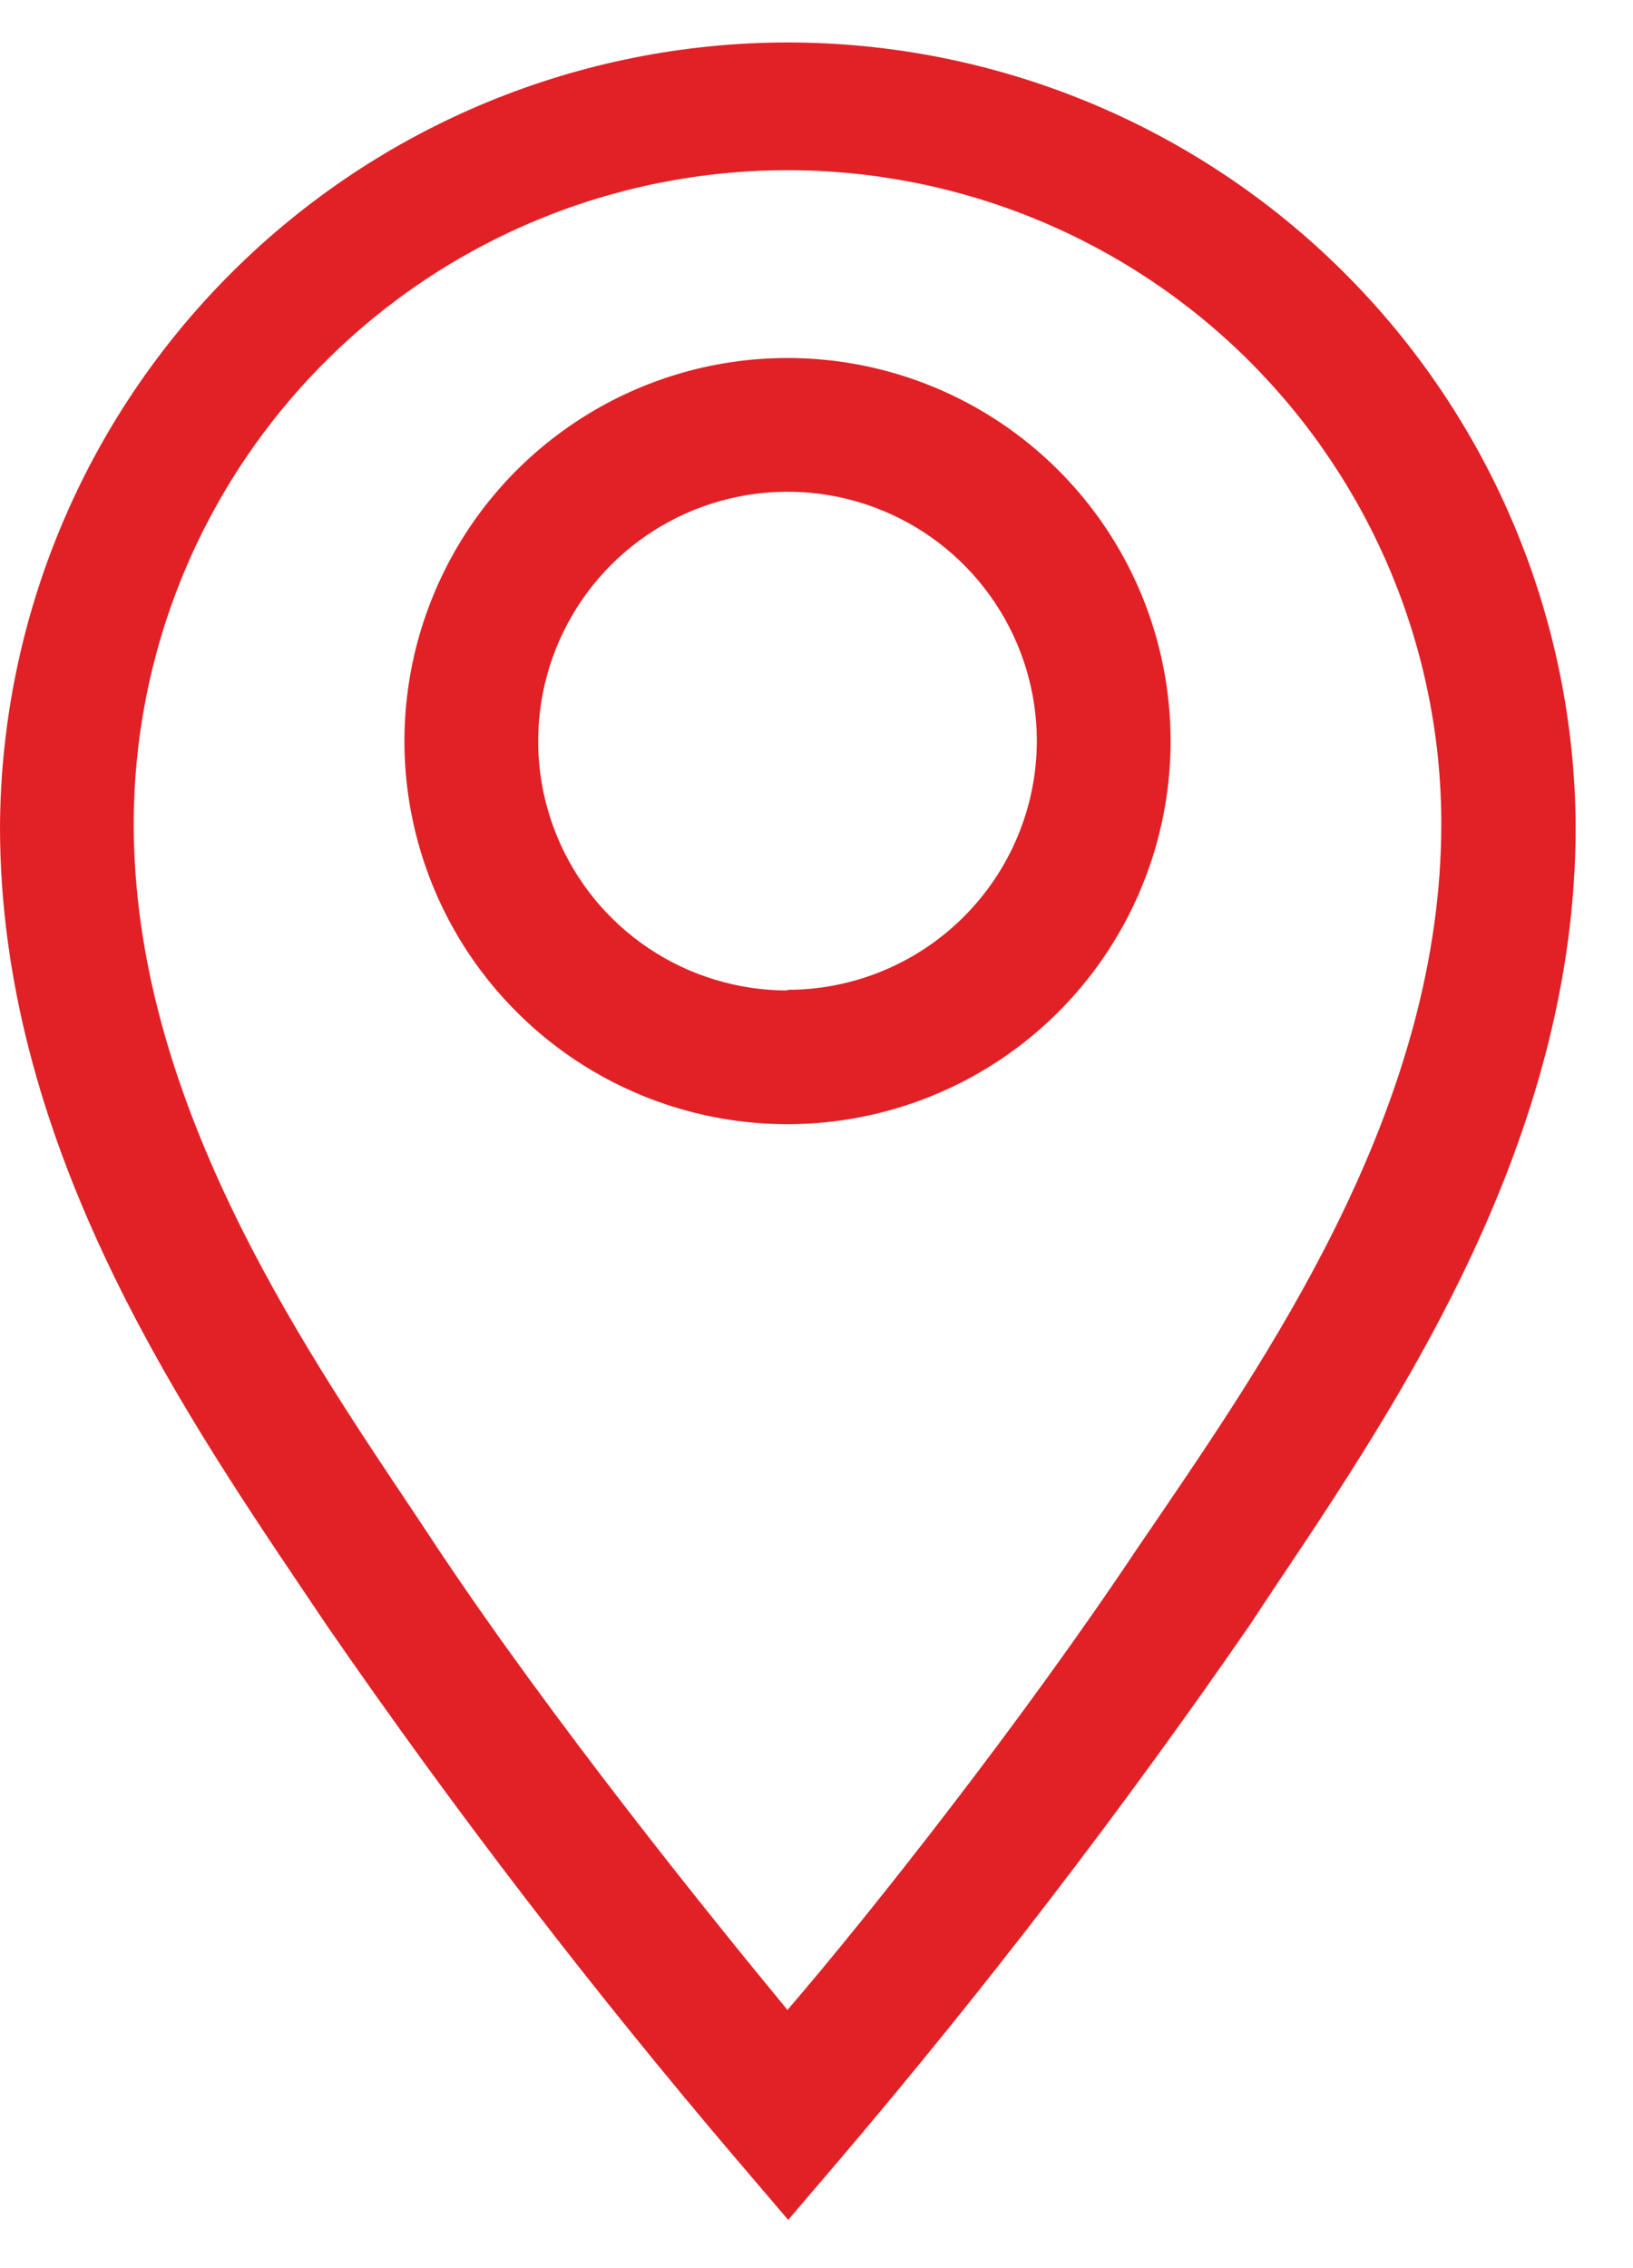 <svg width="18" height="25" viewBox="0 0 18 25" fill="none" xmlns="http://www.w3.org/2000/svg">
<path d="M8.68 3.946C7.845 3.946 7.029 4.194 6.335 4.658C5.64 5.122 5.099 5.781 4.78 6.553C4.46 7.324 4.376 8.173 4.539 8.992C4.702 9.811 5.104 10.564 5.695 11.154C6.285 11.745 7.038 12.147 7.857 12.31C8.676 12.473 9.525 12.389 10.296 12.069C11.068 11.75 11.727 11.209 12.191 10.514C12.655 9.82 12.903 9.004 12.903 8.169C12.903 7.049 12.458 5.975 11.666 5.183C10.874 4.391 9.8 3.946 8.68 3.946ZM8.68 10.917C8.137 10.917 7.605 10.756 7.153 10.454C6.701 10.152 6.349 9.723 6.141 9.22C5.933 8.718 5.879 8.166 5.985 7.632C6.091 7.099 6.353 6.609 6.737 6.225C7.121 5.841 7.611 5.579 8.144 5.473C8.677 5.367 9.23 5.421 9.732 5.629C10.235 5.837 10.664 6.19 10.966 6.642C11.268 7.094 11.429 7.625 11.429 8.169C11.427 8.896 11.137 9.593 10.621 10.107C10.106 10.621 9.408 10.91 8.68 10.91V10.917Z" fill="#E12126"/>
<path d="M8.68 0.468C6.385 0.47 4.184 1.38 2.558 3C0.931 4.619 0.012 6.817 0 9.112C0 12.553 1.931 15.434 3.345 17.534L3.603 17.917C5.011 19.958 6.521 21.925 8.128 23.812L8.688 24.468L9.248 23.812C10.854 21.925 12.364 19.957 13.772 17.917L14.03 17.527C15.438 15.427 17.368 12.553 17.368 9.112C17.356 6.815 16.436 4.617 14.808 2.997C13.18 1.377 10.977 0.468 8.68 0.468ZM12.8 16.68L12.534 17.07C11.267 18.971 9.587 21.101 8.68 22.154C7.811 21.101 6.094 18.971 4.827 17.07L4.569 16.68C3.264 14.734 1.474 12.074 1.474 9.082C1.474 8.136 1.66 7.199 2.022 6.324C2.384 5.45 2.915 4.656 3.585 3.986C4.254 3.317 5.048 2.786 5.923 2.424C6.797 2.062 7.734 1.876 8.68 1.876C9.627 1.876 10.564 2.062 11.438 2.424C12.313 2.786 13.107 3.317 13.776 3.986C14.445 4.656 14.976 5.45 15.338 6.324C15.701 7.199 15.887 8.136 15.887 9.082C15.887 12.104 14.104 14.764 12.8 16.68Z" fill="#E12126"/>
</svg>
